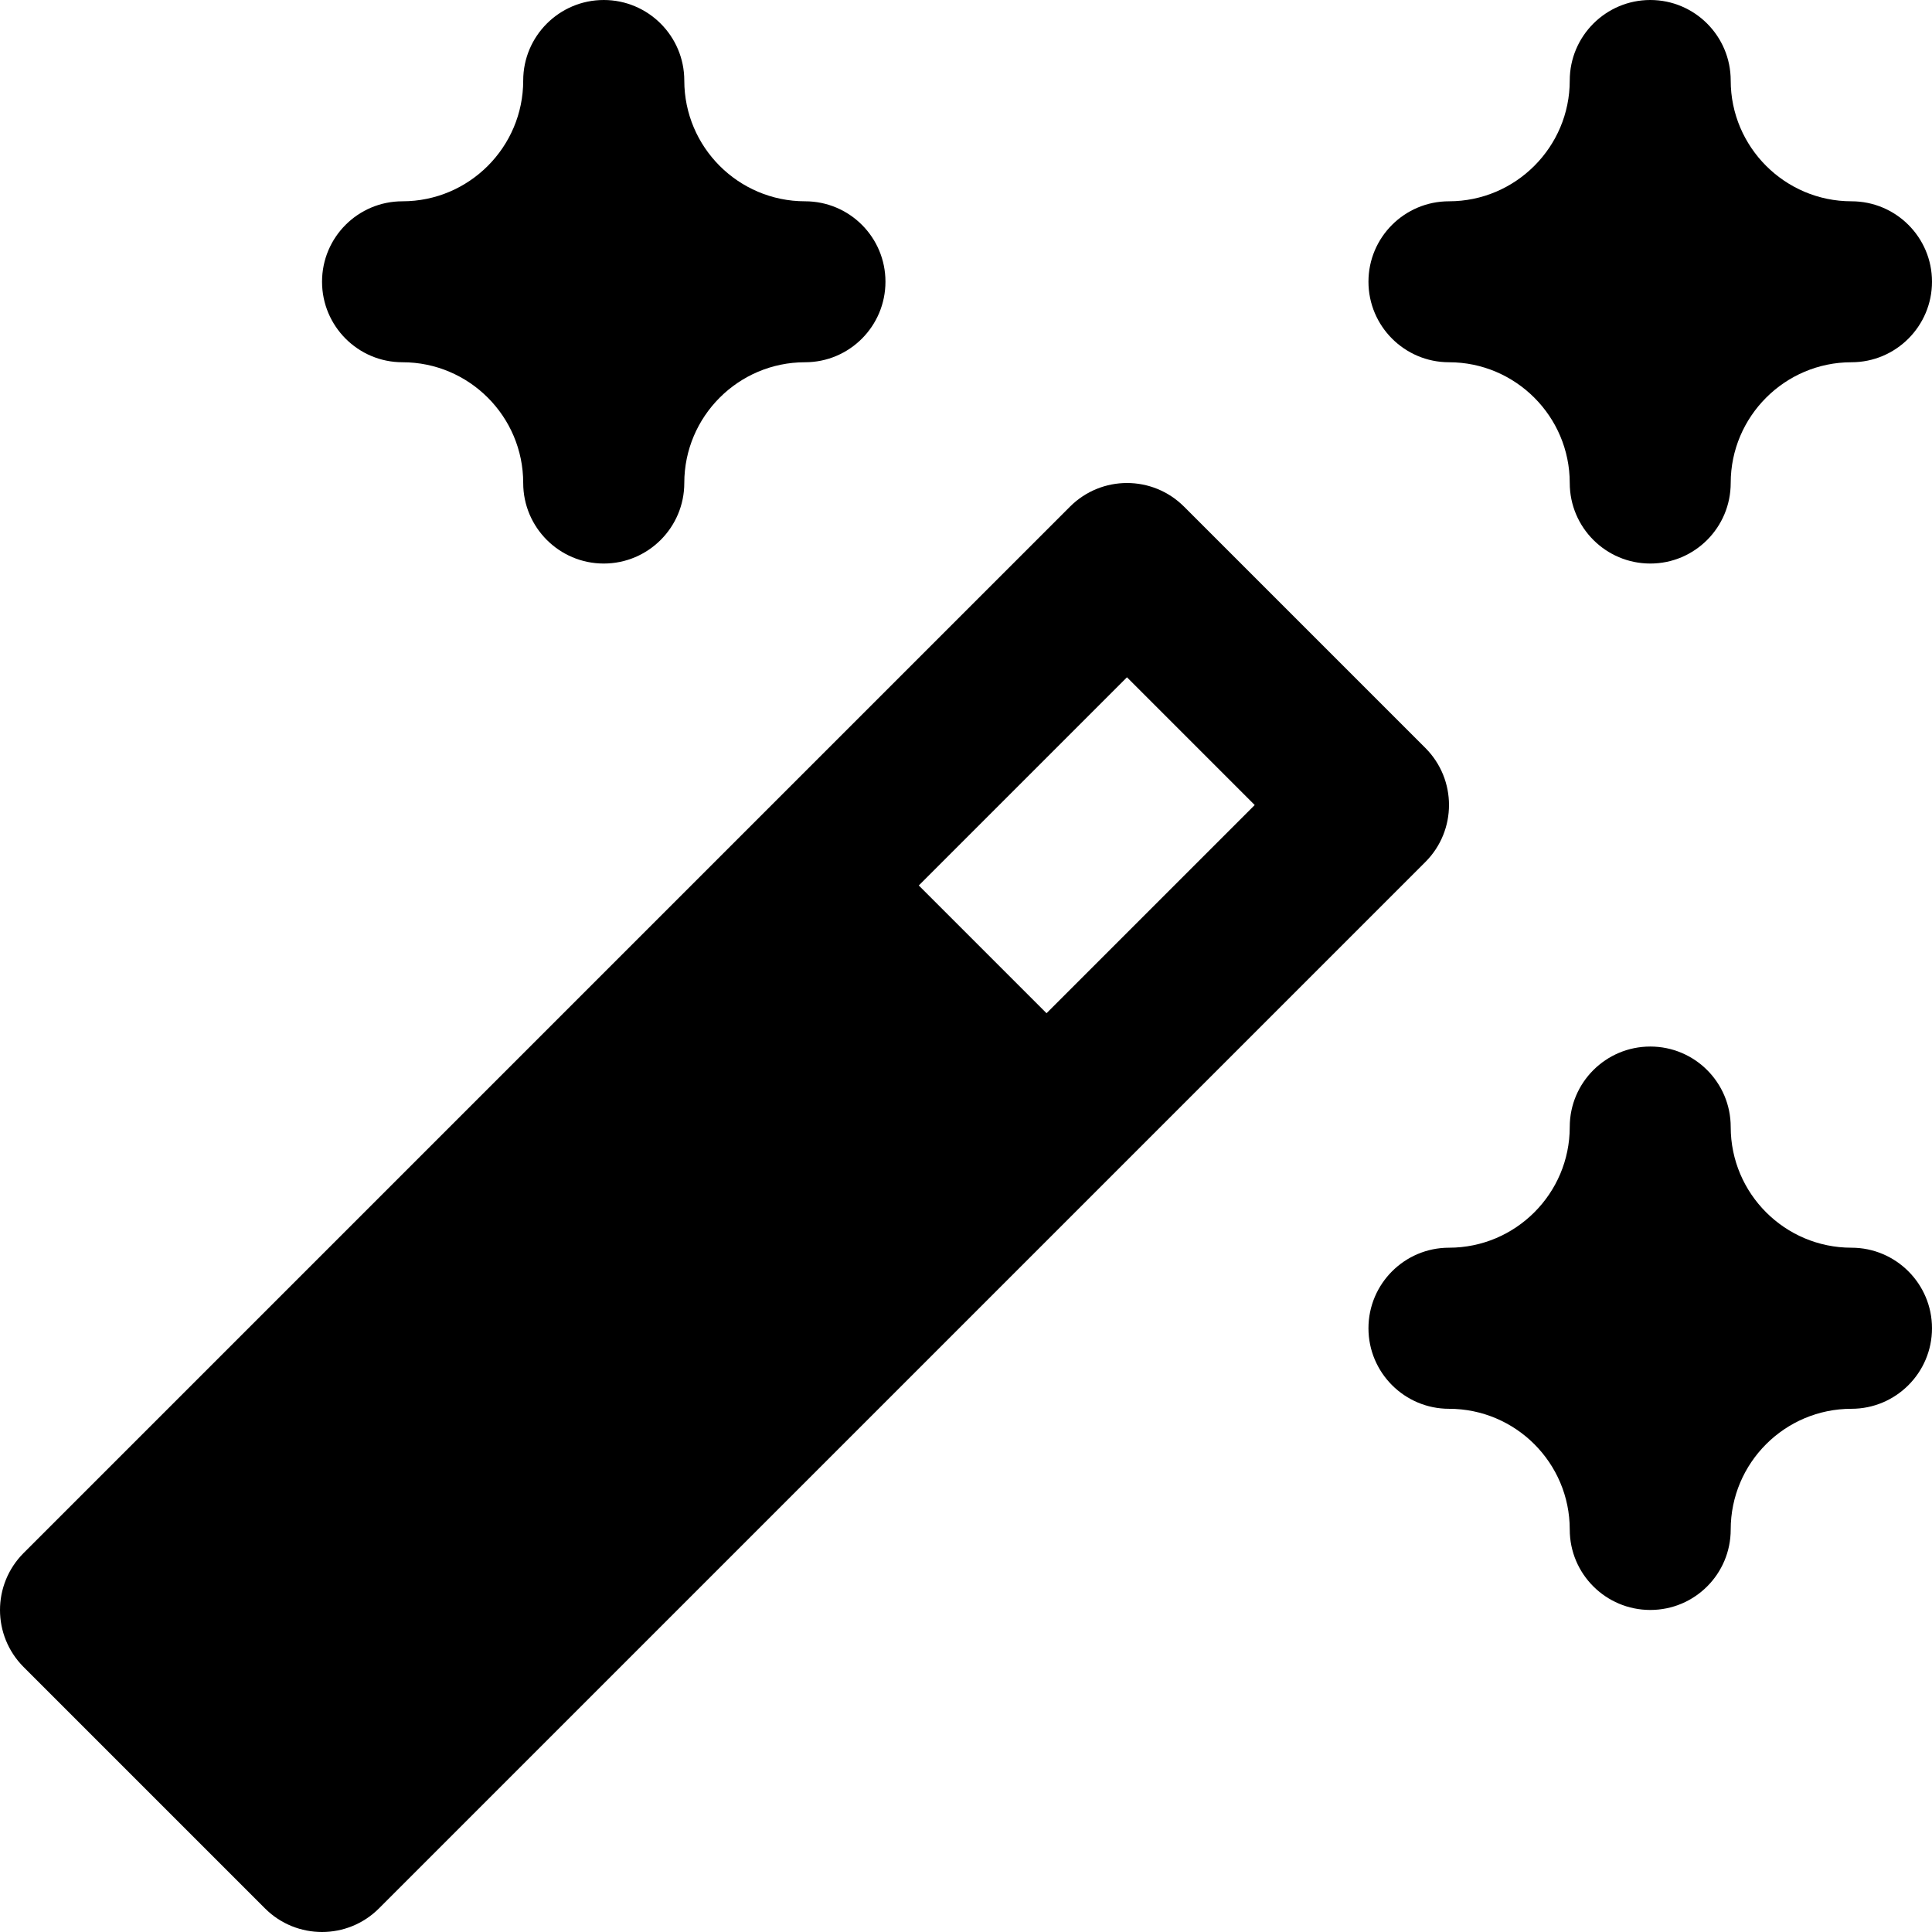 <svg width="16" height="16" viewBox="0 0 16 16" fill="none" xmlns="http://www.w3.org/2000/svg">
<g clip-path="url(#clip0_3205_2329)">
<path d="M11.805 6.195L9.805 4.195C9.544 3.935 9.123 3.935 8.862 4.195L0.195 12.862C-0.065 13.123 -0.065 13.544 0.195 13.805L2.195 15.805C2.325 15.935 2.496 16 2.667 16C2.837 16 3.008 15.935 3.138 15.805L11.805 7.138C12.065 6.877 12.065 6.456 11.805 6.195ZM8.667 8.391L7.609 7.333L9.333 5.609L10.391 6.667L8.667 8.391Z" fill="black"/>
<path d="M15.333 1.667C14.782 1.667 14.333 1.218 14.333 0.667C14.333 0.299 14.035 0 13.667 0C13.299 0 13 0.299 13 0.667C13 1.218 12.551 1.667 12 1.667C11.632 1.667 11.333 1.965 11.333 2.333C11.333 2.701 11.632 3 12 3C12.551 3 13 3.449 13 4C13 4.368 13.299 4.667 13.667 4.667C14.035 4.667 14.333 4.368 14.333 4C14.333 3.449 14.782 3 15.333 3C15.701 3 16 2.701 16 2.333C16 1.965 15.701 1.667 15.333 1.667Z" fill="black"/>
<path d="M6.667 1.667C6.115 1.667 5.667 1.218 5.667 0.667C5.667 0.299 5.368 0 5 0C4.632 0 4.333 0.299 4.333 0.667C4.333 1.218 3.885 1.667 3.333 1.667C2.965 1.667 2.667 1.965 2.667 2.333C2.667 2.701 2.965 3 3.333 3C3.885 3 4.333 3.449 4.333 4C4.333 4.368 4.632 4.667 5 4.667C5.368 4.667 5.667 4.368 5.667 4C5.667 3.449 6.115 3 6.667 3C7.035 3 7.333 2.701 7.333 2.333C7.333 1.965 7.035 1.667 6.667 1.667Z" fill="black"/>
<path d="M12 11.667C12.551 11.667 13 12.115 13 12.667C13 13.035 13.299 13.333 13.667 13.333C14.035 13.333 14.333 13.035 14.333 12.667C14.333 12.115 14.782 11.667 15.333 11.667C15.701 11.667 16 11.368 16 11C16 10.632 15.701 10.333 15.333 10.333C14.782 10.333 14.333 9.885 14.333 9.333C14.333 8.965 14.035 8.667 13.667 8.667C13.299 8.667 13 8.965 13 9.333C13 9.885 12.551 10.333 12 10.333C11.632 10.333 11.333 10.632 11.333 11C11.333 11.368 11.632 11.667 12 11.667Z" fill="black"/>
</g>
<defs>
<clipPath id="clip0_3205_2329">
<rect width="16" height="16" fill="white"/>
</clipPath>
</defs>
</svg>
